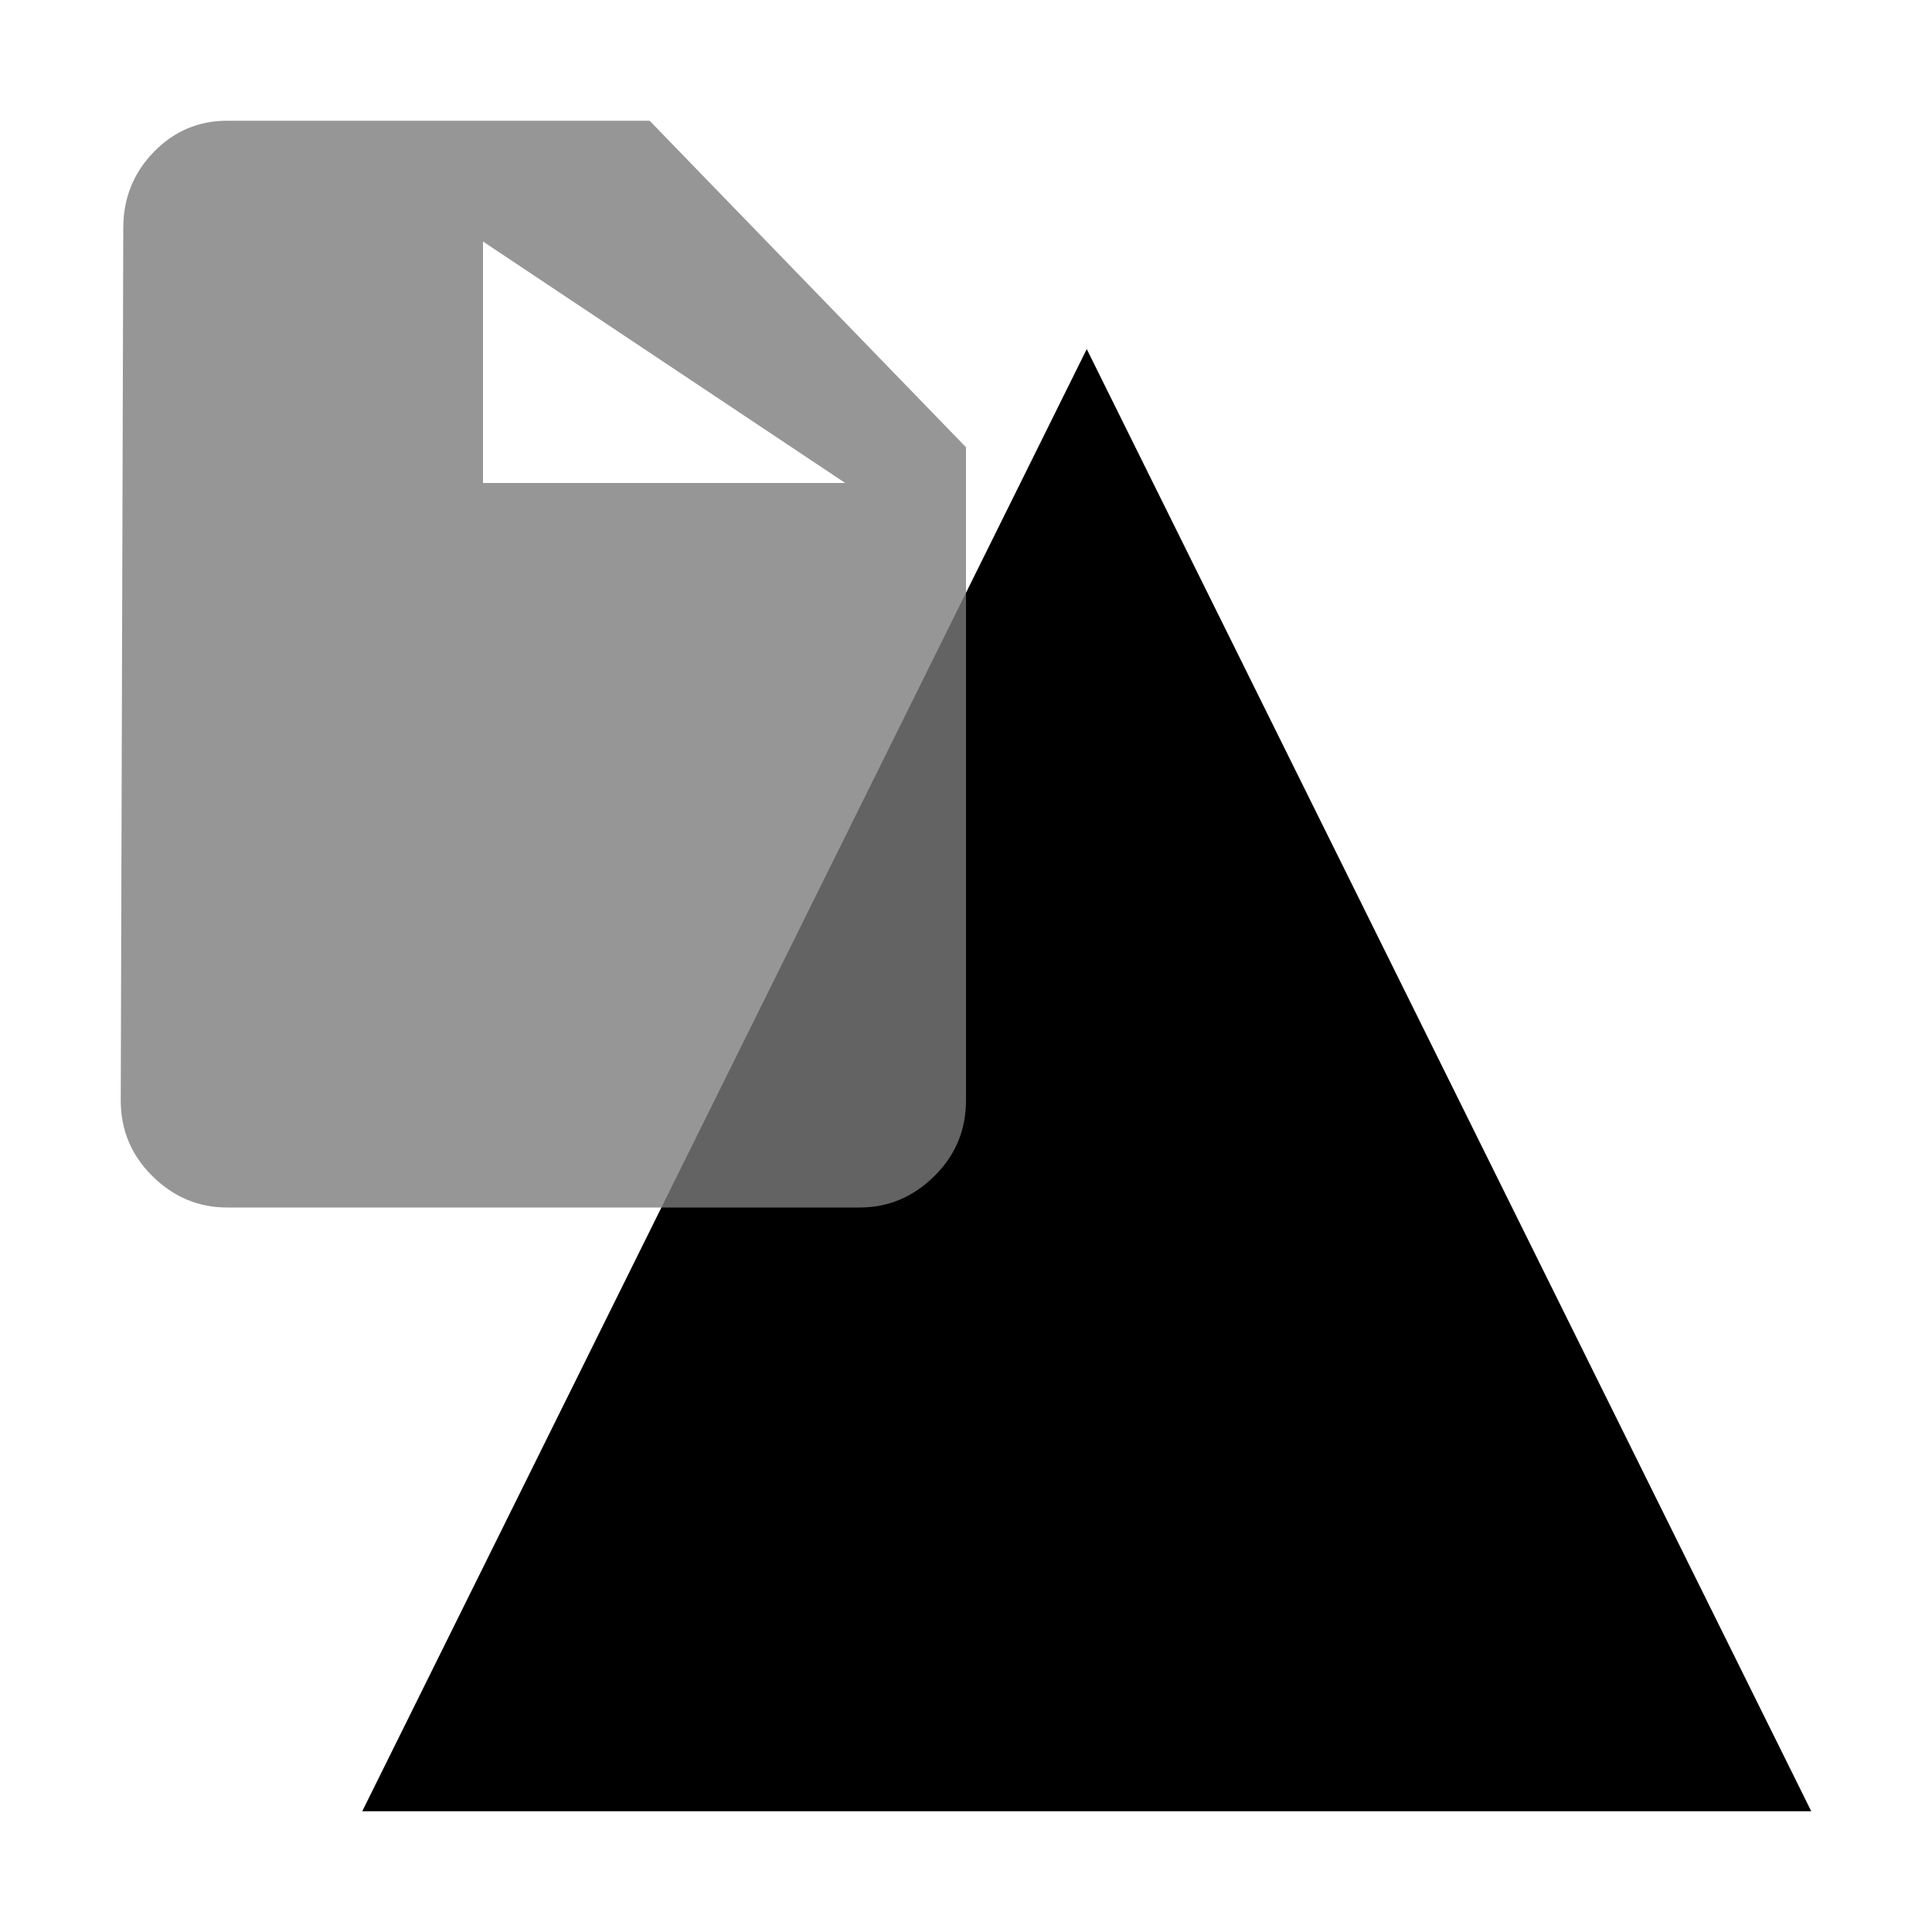 <?xml version="1.0" encoding="UTF-8"?>
<svg width="16px" height="16px" viewBox="0 0 16 16" version="1.1" xmlns="http://www.w3.org/2000/svg" xmlns:xlink="http://www.w3.org/1999/xlink">
    <!-- Generator: Sketch 52.3 (67297) - http://www.bohemiancoding.com/sketch -->
    <title>My Dashboard-alt-01</title>
    <desc>Created with Sketch.</desc>
    <g id="My-Dashboard" stroke="none" stroke-width="1" fill="none" fill-rule="evenodd">
        <g id="My-Dashboard-alt-01" transform="translate(-1042, -208)">
            <rect fill="#FFFFFF" x="0" y="0" width="1336" height="860"></rect>
            <polygon id="Rectangle" fill="#000000" points="1051 210.891 1057 223 1045 223"></polygon>
            <g id="row-1" transform="translate(310, 213)"></g>
            <path d="M1046,212 L1049,212 L1046,210 L1046,212 Z M1043.88,209 L1047.38,209 L1050,211.704 L1050,217.113 C1050,217.358 1049.913,217.567 1049.738,217.74 C1049.563,217.913 1049.357,218 1049.12,218 L1043.88,218 C1043.643,218 1043.437,217.913 1043.262,217.74 C1043.087,217.567 1043,217.358 1043,217.113 L1043.021,209.887 C1043.021,209.642 1043.105,209.433 1043.272,209.26 C1043.44,209.087 1043.643,209 1043.88,209 Z" id="insert_drive_file---material" fill="#7C7C7C" opacity="0.8"></path>
        </g>
    </g>
</svg>